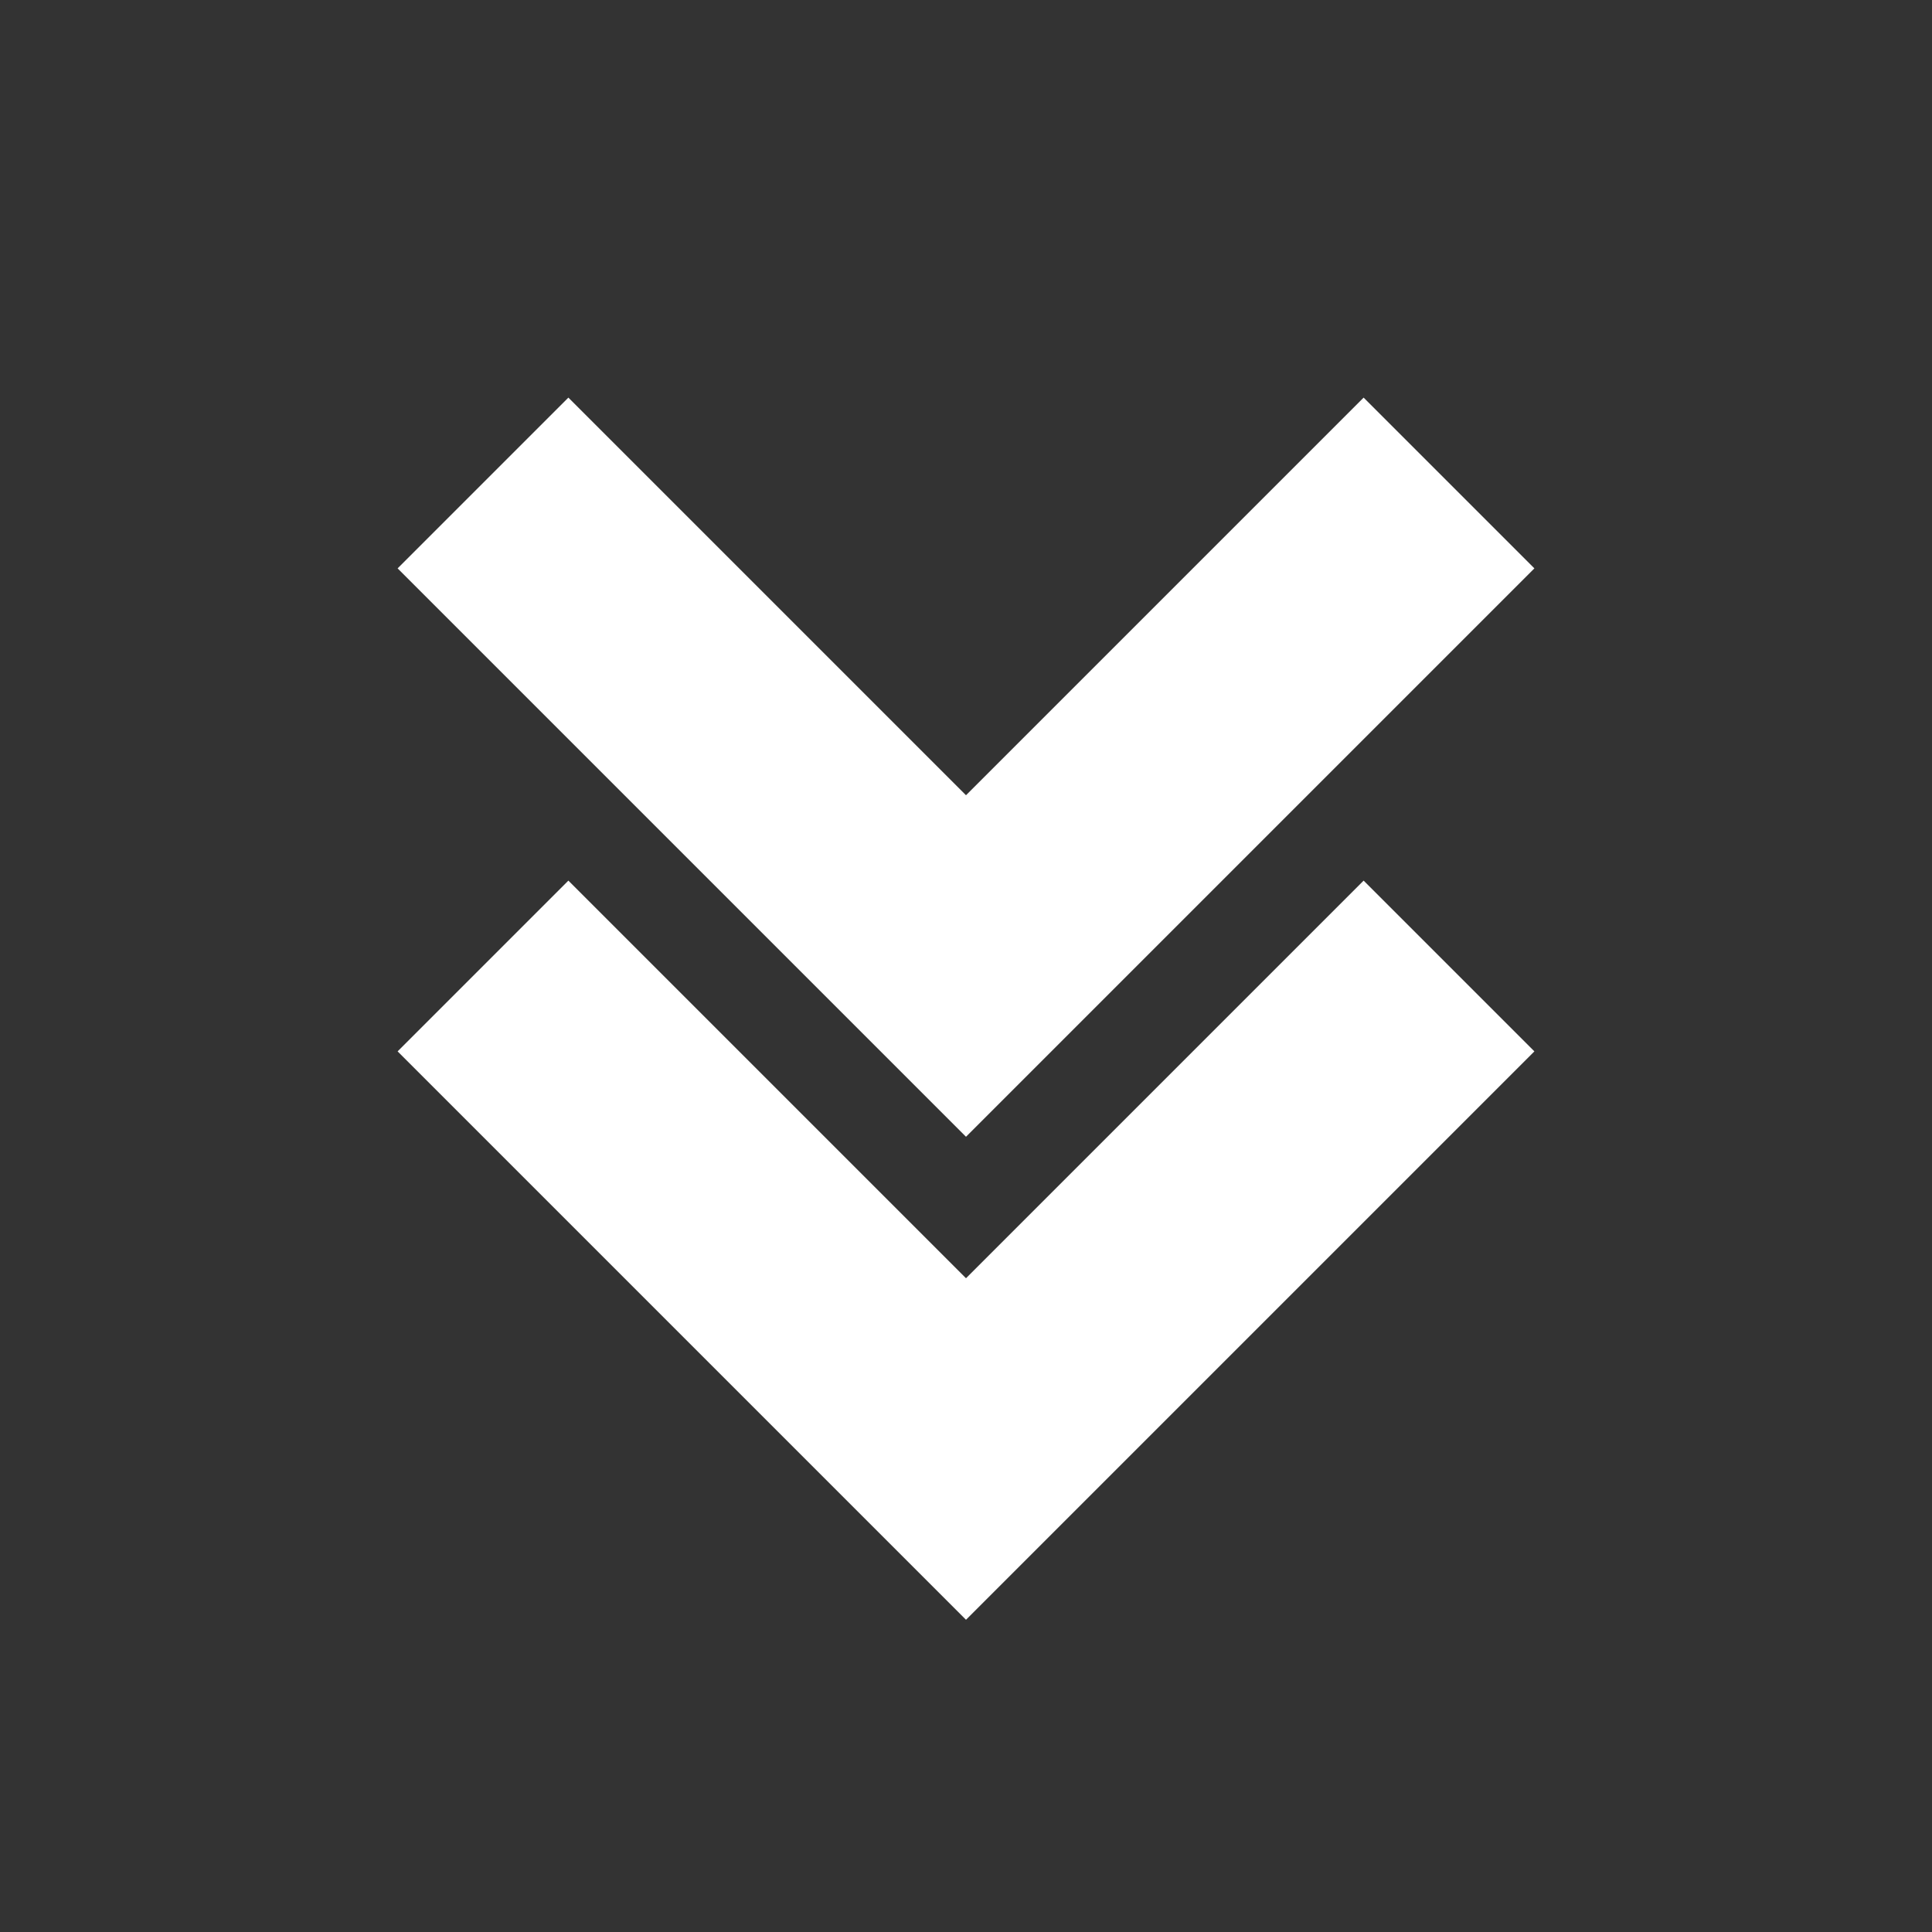 <?xml version="1.0" encoding="UTF-8"?>
<svg xmlns="http://www.w3.org/2000/svg" width="100%" height="100%" viewBox="0 0 8 8" fill="none">
	<rect x="0" y="0" width="8" height="8" fill="#333333" stroke="none"/>
	<polyline points="2 4 4 6 6 4" stroke="white" stroke-width="1"/>
	<polyline points="2 2 4 4 6 2" stroke="white" stroke-width="1"/>
</svg>